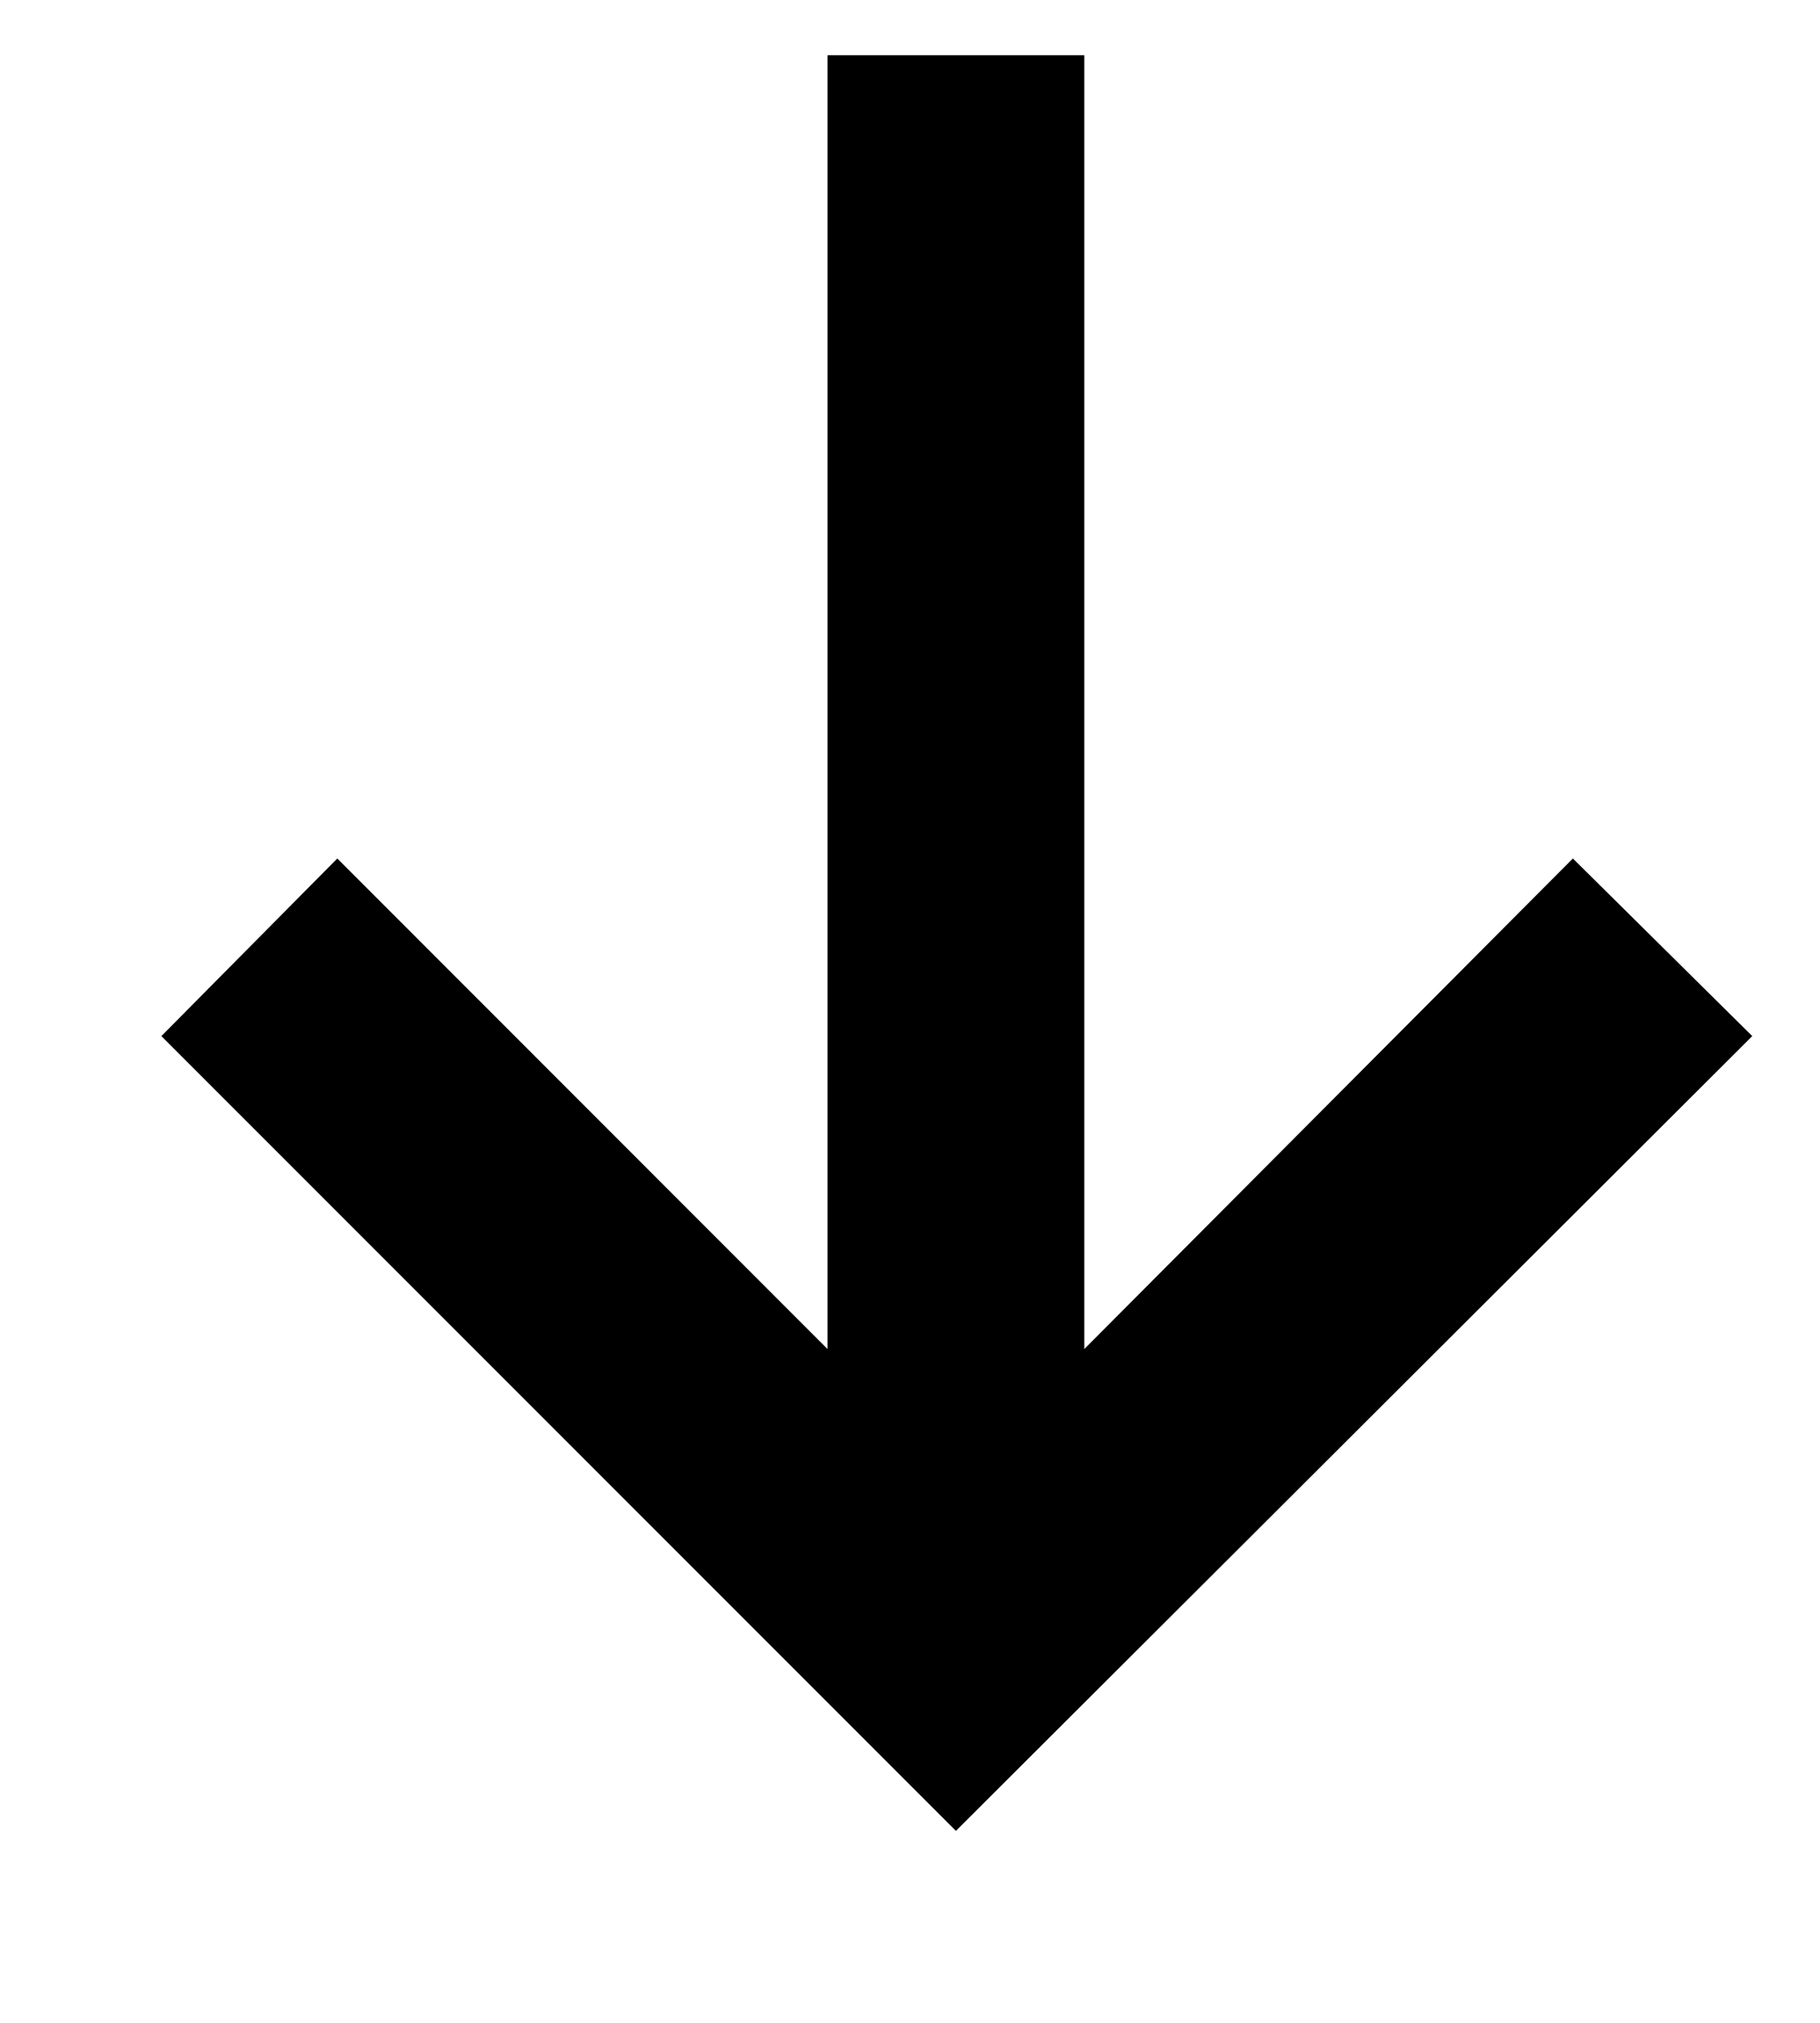 <svg width="9" height="10" viewBox="0 0 9 10" fill="none" xmlns="http://www.w3.org/2000/svg">
<path d="M5.362 0.273H4.092V6.669L1.668 4.244L0.798 5.122L4.727 9.051L8.665 5.122L7.778 4.244L5.362 6.669V0.273Z" fill="black"/>
</svg>

